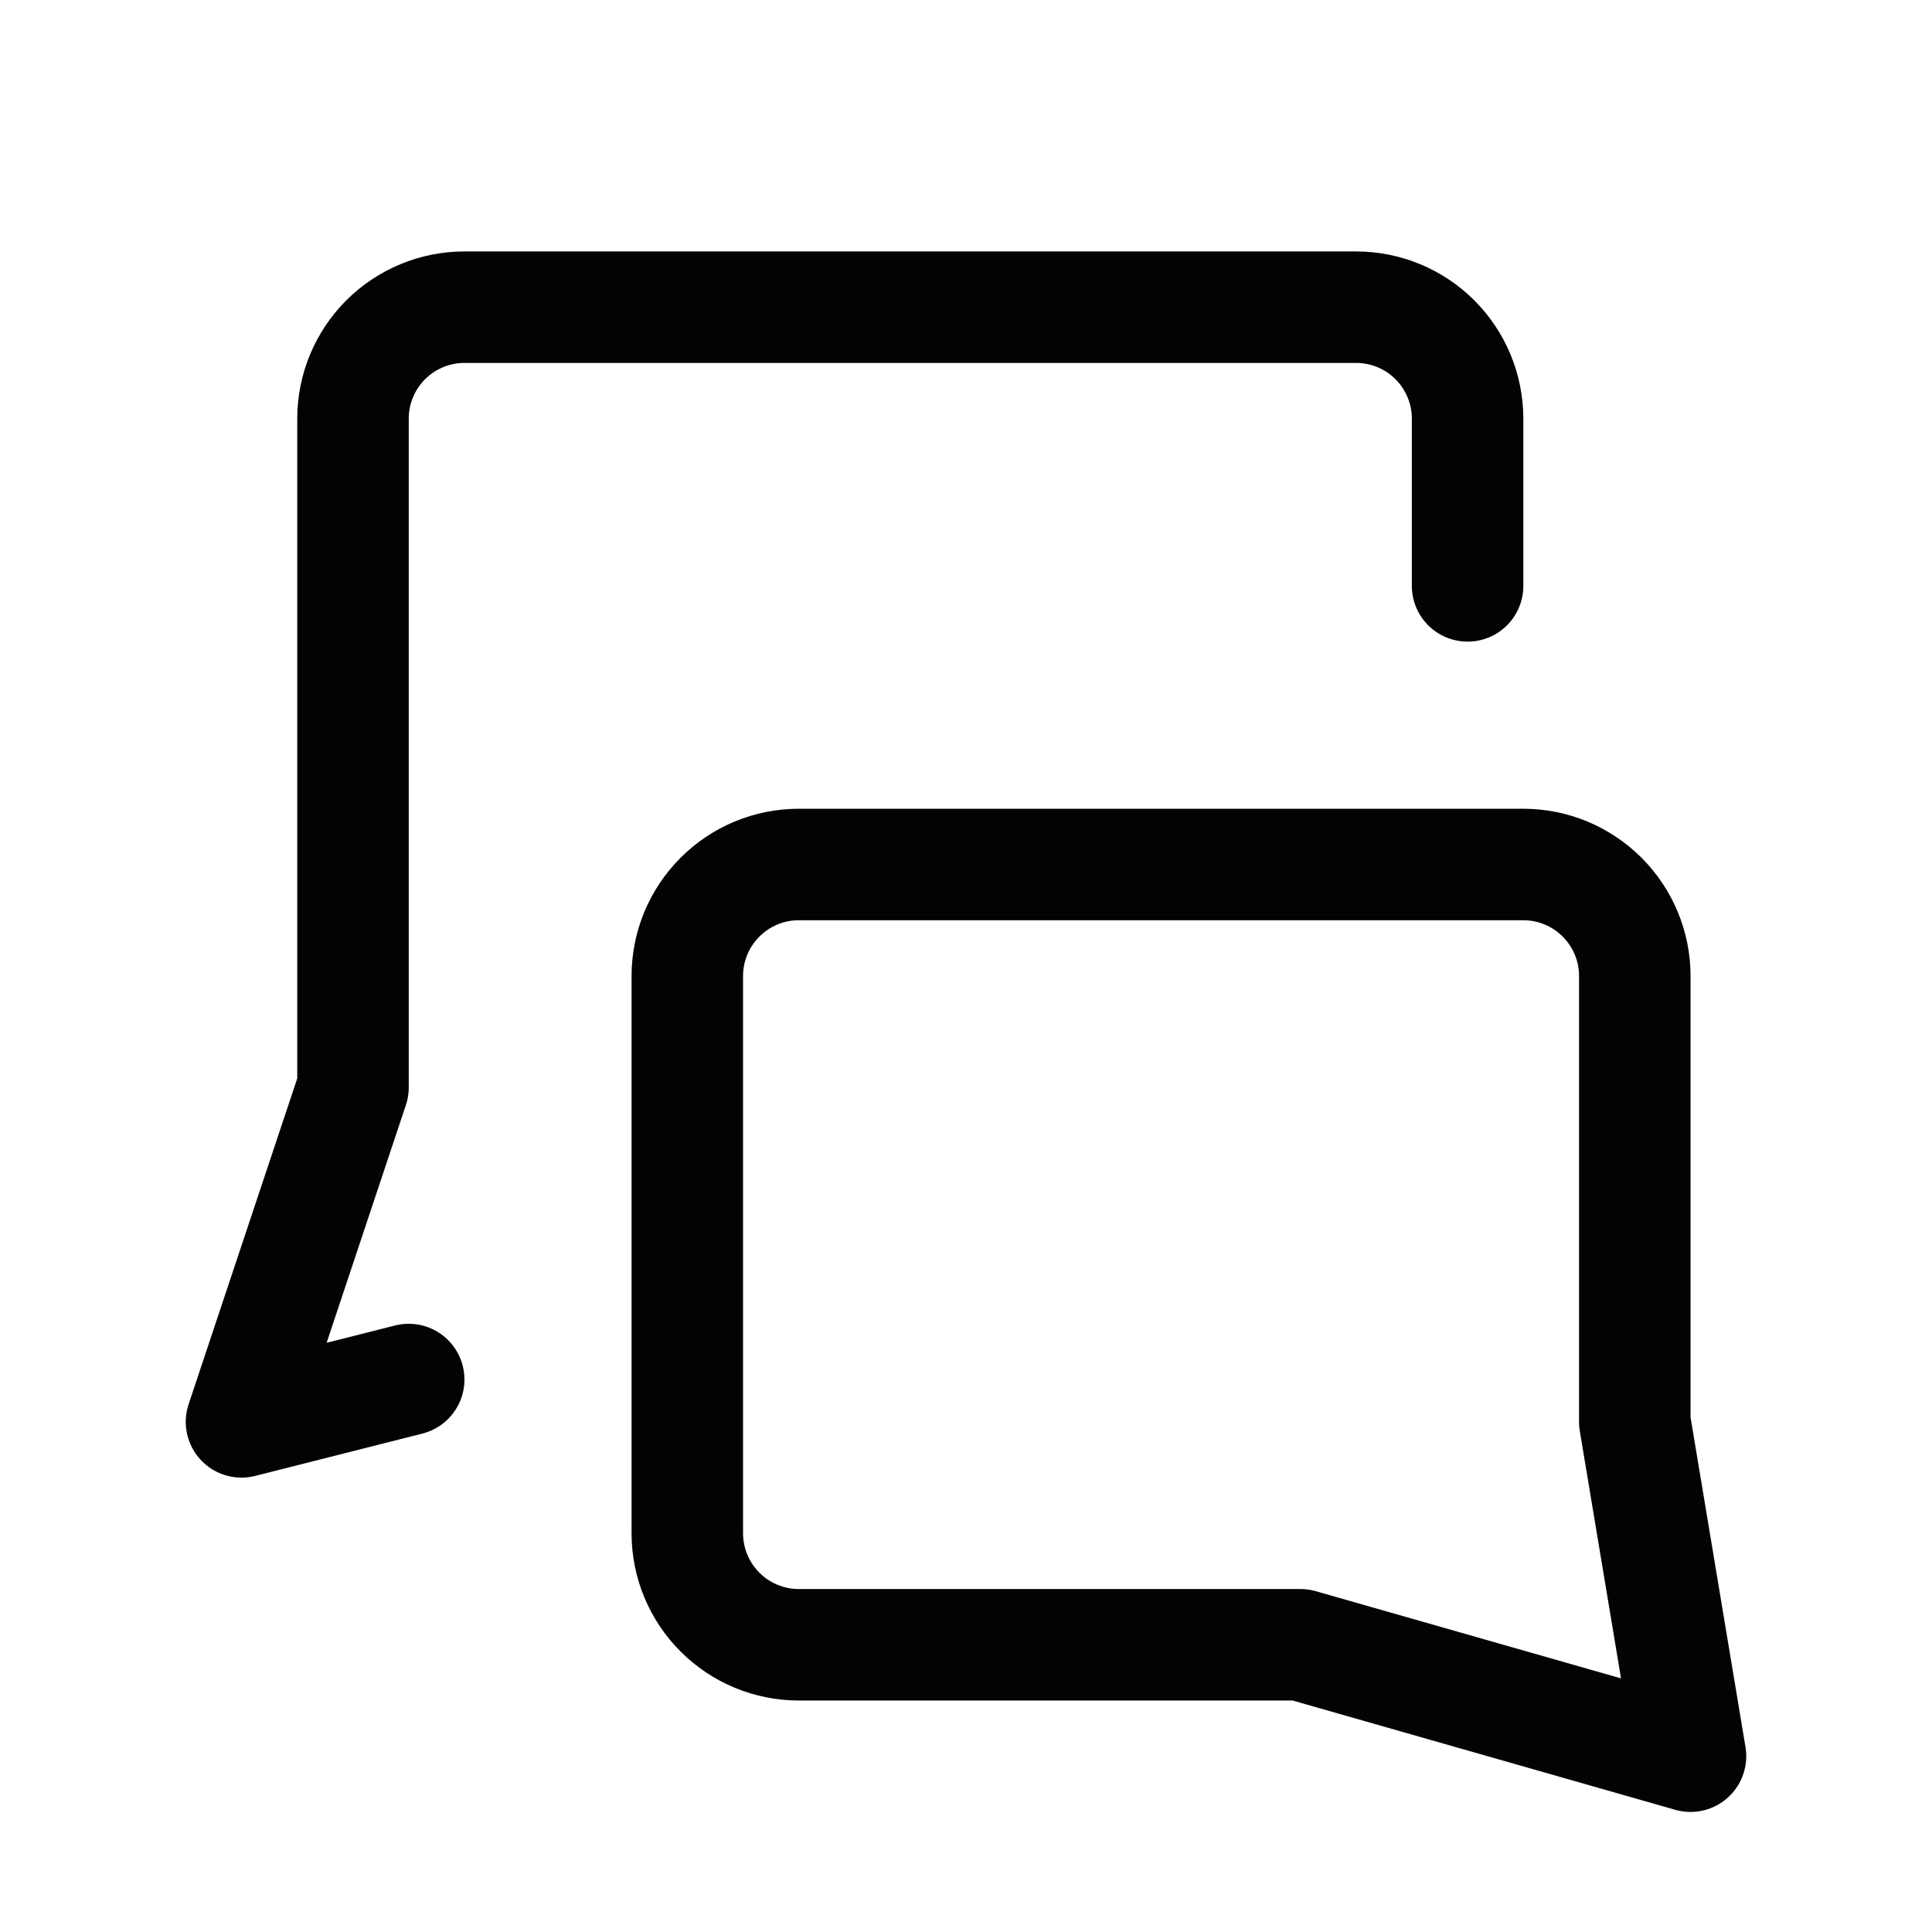 <svg width="24" height="24" viewBox="0 0 24 24" fill="none" xmlns="http://www.w3.org/2000/svg">
<path d="M5.077 17.137L3 17.663L4.385 13.509V5.201C4.385 4.834 4.531 4.482 4.79 4.222C5.05 3.962 5.402 3.816 5.769 3.816H16.846C17.214 3.816 17.566 3.962 17.826 4.222C18.085 4.482 18.231 4.834 18.231 5.201V7.278" stroke="#020305" stroke-width="1.385" stroke-linecap="round" stroke-linejoin="round"/>
<path d="M16.154 20.432L21 21.816L20.308 17.663V12.124C20.308 11.757 20.162 11.405 19.902 11.145C19.642 10.885 19.29 10.739 18.923 10.739H9.923C9.556 10.739 9.203 10.885 8.944 11.145C8.684 11.405 8.538 11.757 8.538 12.124V19.047C8.538 19.414 8.684 19.767 8.944 20.026C9.203 20.286 9.556 20.432 9.923 20.432H16.154Z" stroke="#020305" stroke-width="1.385" stroke-linecap="round" stroke-linejoin="round"/>
</svg>
